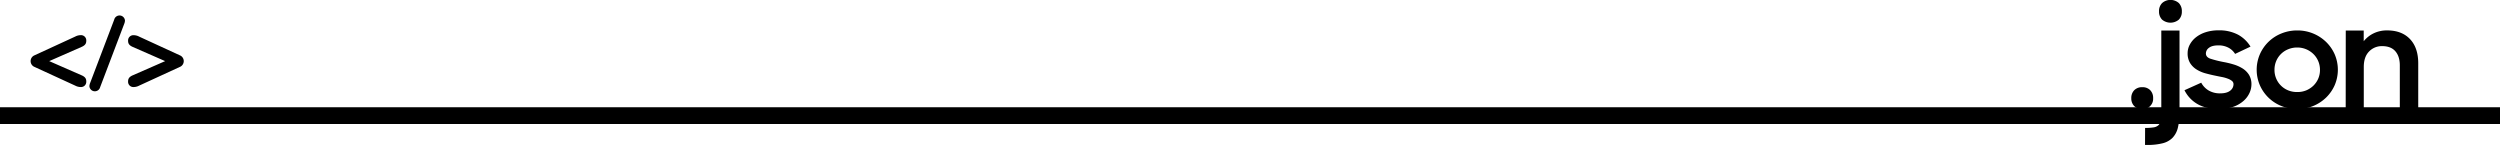 <svg xmlns="http://www.w3.org/2000/svg" viewBox="0 0 1493 86.56"><defs><style>.a{fill:none;stroke:#000;stroke-miterlimit:10;stroke-width:10px;}</style></defs><title>json</title><path d="M29.39,40.66l19.32,8.46c2.52,1.08,2.82,2.4,2.82,3.78a3.13,3.13,0,0,1-3.3,3.24,7.1,7.1,0,0,1-3.3-.84L20.51,44.08a3.74,3.74,0,0,1,0-6.84L44.93,26a7.1,7.1,0,0,1,3.3-.84,3.13,3.13,0,0,1,3.3,3.24c0,1.38-.3,2.7-2.82,3.78Z" transform="translate(0 -4.16)"/><path d="M68.21,15.88a3.26,3.26,0,0,1,6.42.6,6,6,0,0,1-.48,2L59.81,56.2a3.26,3.26,0,0,1-6.42-.6,6,6,0,0,1,.48-2Z" transform="translate(0 -4.16)"/><path d="M98.63,40.66,79.31,32.2c-2.52-1.08-2.82-2.4-2.82-3.78a3.13,3.13,0,0,1,3.3-3.24,7.1,7.1,0,0,1,3.3.84l24.42,11.22a3.74,3.74,0,0,1,0,6.84L83.09,55.3a7.1,7.1,0,0,1-3.3.84,3.13,3.13,0,0,1-3.3-3.24c0-1.38.3-2.7,2.82-3.78Z" transform="translate(0 -4.16)"/><path d="M1272.81,62.8a6.54,6.54,0,0,1,1.76-4.76,6.39,6.39,0,0,1,4.8-1.8,6.27,6.27,0,0,1,4.76,1.8,6.59,6.59,0,0,1,1.72,4.76,6.12,6.12,0,0,1-6.56,6.48,6.26,6.26,0,0,1-4.76-1.8A6.48,6.48,0,0,1,1272.81,62.8Z" transform="translate(0 -4.16)"/><path d="M1281.05,80.56a32.27,32.27,0,0,0,5-.32,5.5,5.5,0,0,0,3-1.32,5.06,5.06,0,0,0,1.36-2.84,30.71,30.71,0,0,0,.32-5V22.4h10.88V71.2a38.17,38.17,0,0,1-1,9.28,13,13,0,0,1-3.2,6,12.57,12.57,0,0,1-5.88,3.24,35.92,35.92,0,0,1-9,1h-1.52Zm8.32-69.6A6.71,6.71,0,0,1,1291.21,6a7.54,7.54,0,0,1,10,0A6.81,6.81,0,0,1,1303,11a6.68,6.68,0,0,1-1.8,4.88,7.77,7.77,0,0,1-10,0A6.74,6.74,0,0,1,1289.37,11Z" transform="translate(0 -4.16)"/><path d="M1325.37,69.28q-7.77,0-12.88-2.89a19.5,19.5,0,0,1-7.92-8.35l10-4.5a11.88,11.88,0,0,0,4.56,4.73,13.28,13.28,0,0,0,6.72,1.65q4,0,6-1.6a4.78,4.78,0,0,0,2-3.82,2.47,2.47,0,0,0-.92-2,8.72,8.72,0,0,0-2.4-1.33,21,21,0,0,0-3.48-1c-1.34-.25-2.72-.53-4.16-.84-2-.4-4-.89-6-1.44a19.68,19.68,0,0,1-5.24-2.33,11.9,11.9,0,0,1-3.76-3.81,10.94,10.94,0,0,1-1.44-5.84,10.84,10.84,0,0,1,1.32-5.15,14,14,0,0,1,3.72-4.38,18.4,18.4,0,0,1,5.8-3,24.51,24.51,0,0,1,7.56-1.1,23.94,23.94,0,0,1,11.72,2.6A19.79,19.79,0,0,1,1344,32l-9.2,4.35a10.26,10.26,0,0,0-4-3.72,12.4,12.4,0,0,0-5.92-1.37c-2.56,0-4.46.48-5.68,1.45a4.21,4.21,0,0,0-1.84,3.36c0,1.47.9,2.53,2.72,3.16a64.72,64.72,0,0,0,8,2,52.56,52.56,0,0,1,5.8,1.41,22.11,22.11,0,0,1,5.32,2.36,12.21,12.21,0,0,1,3.88,3.82,10.75,10.75,0,0,1,1.48,5.84,12.4,12.4,0,0,1-1.12,4.92,14.35,14.35,0,0,1-3.48,4.73,18.46,18.46,0,0,1-6,3.55A24.4,24.4,0,0,1,1325.37,69.28Z" transform="translate(0 -4.16)"/><path d="M1371.93,69.28a25,25,0,0,1-9.48-1.81A23.52,23.52,0,0,1,1349.57,55a23.35,23.35,0,0,1,0-18.36,23.52,23.52,0,0,1,12.88-12.49,24.81,24.81,0,0,1,9.48-1.81,24.51,24.51,0,0,1,17.16,6.82,23.56,23.56,0,0,1,5.2,7.48,23.35,23.35,0,0,1,0,18.36,23.56,23.56,0,0,1-5.2,7.48,24.51,24.51,0,0,1-17.16,6.82Zm0-10.16a13.63,13.63,0,0,0,5.36-1,13.88,13.88,0,0,0,4.32-2.85,13.27,13.27,0,0,0,2.88-4.24,13,13,0,0,0,1-5.14,13.15,13.15,0,0,0-3.92-9.46,13.88,13.88,0,0,0-4.32-2.85,13.63,13.63,0,0,0-5.36-1.05,13.9,13.9,0,0,0-5.4,1.05,13,13,0,0,0-7.16,7.09,13.08,13.08,0,0,0-1,5.22,12.87,12.87,0,0,0,1,5.14,13,13,0,0,0,7.16,7.09A13.9,13.9,0,0,0,1371.93,59.12Z" transform="translate(0 -4.16)"/><path d="M1400.89,22.4h10.72v6.39a17,17,0,0,1,5.88-4.7,18,18,0,0,1,8.12-1.77q8.72,0,13.64,5.18T1444.17,42V69.2h-11v-26q0-5.31-2.64-8.4t-7.92-3.09a10.52,10.52,0,0,0-7.8,3.2q-3.16,3.21-3.16,9.23V69.2h-10.8Z" transform="translate(0 -4.16)"/><line class="a" y1="69.05" x2="1493" y2="69.05"/></svg>